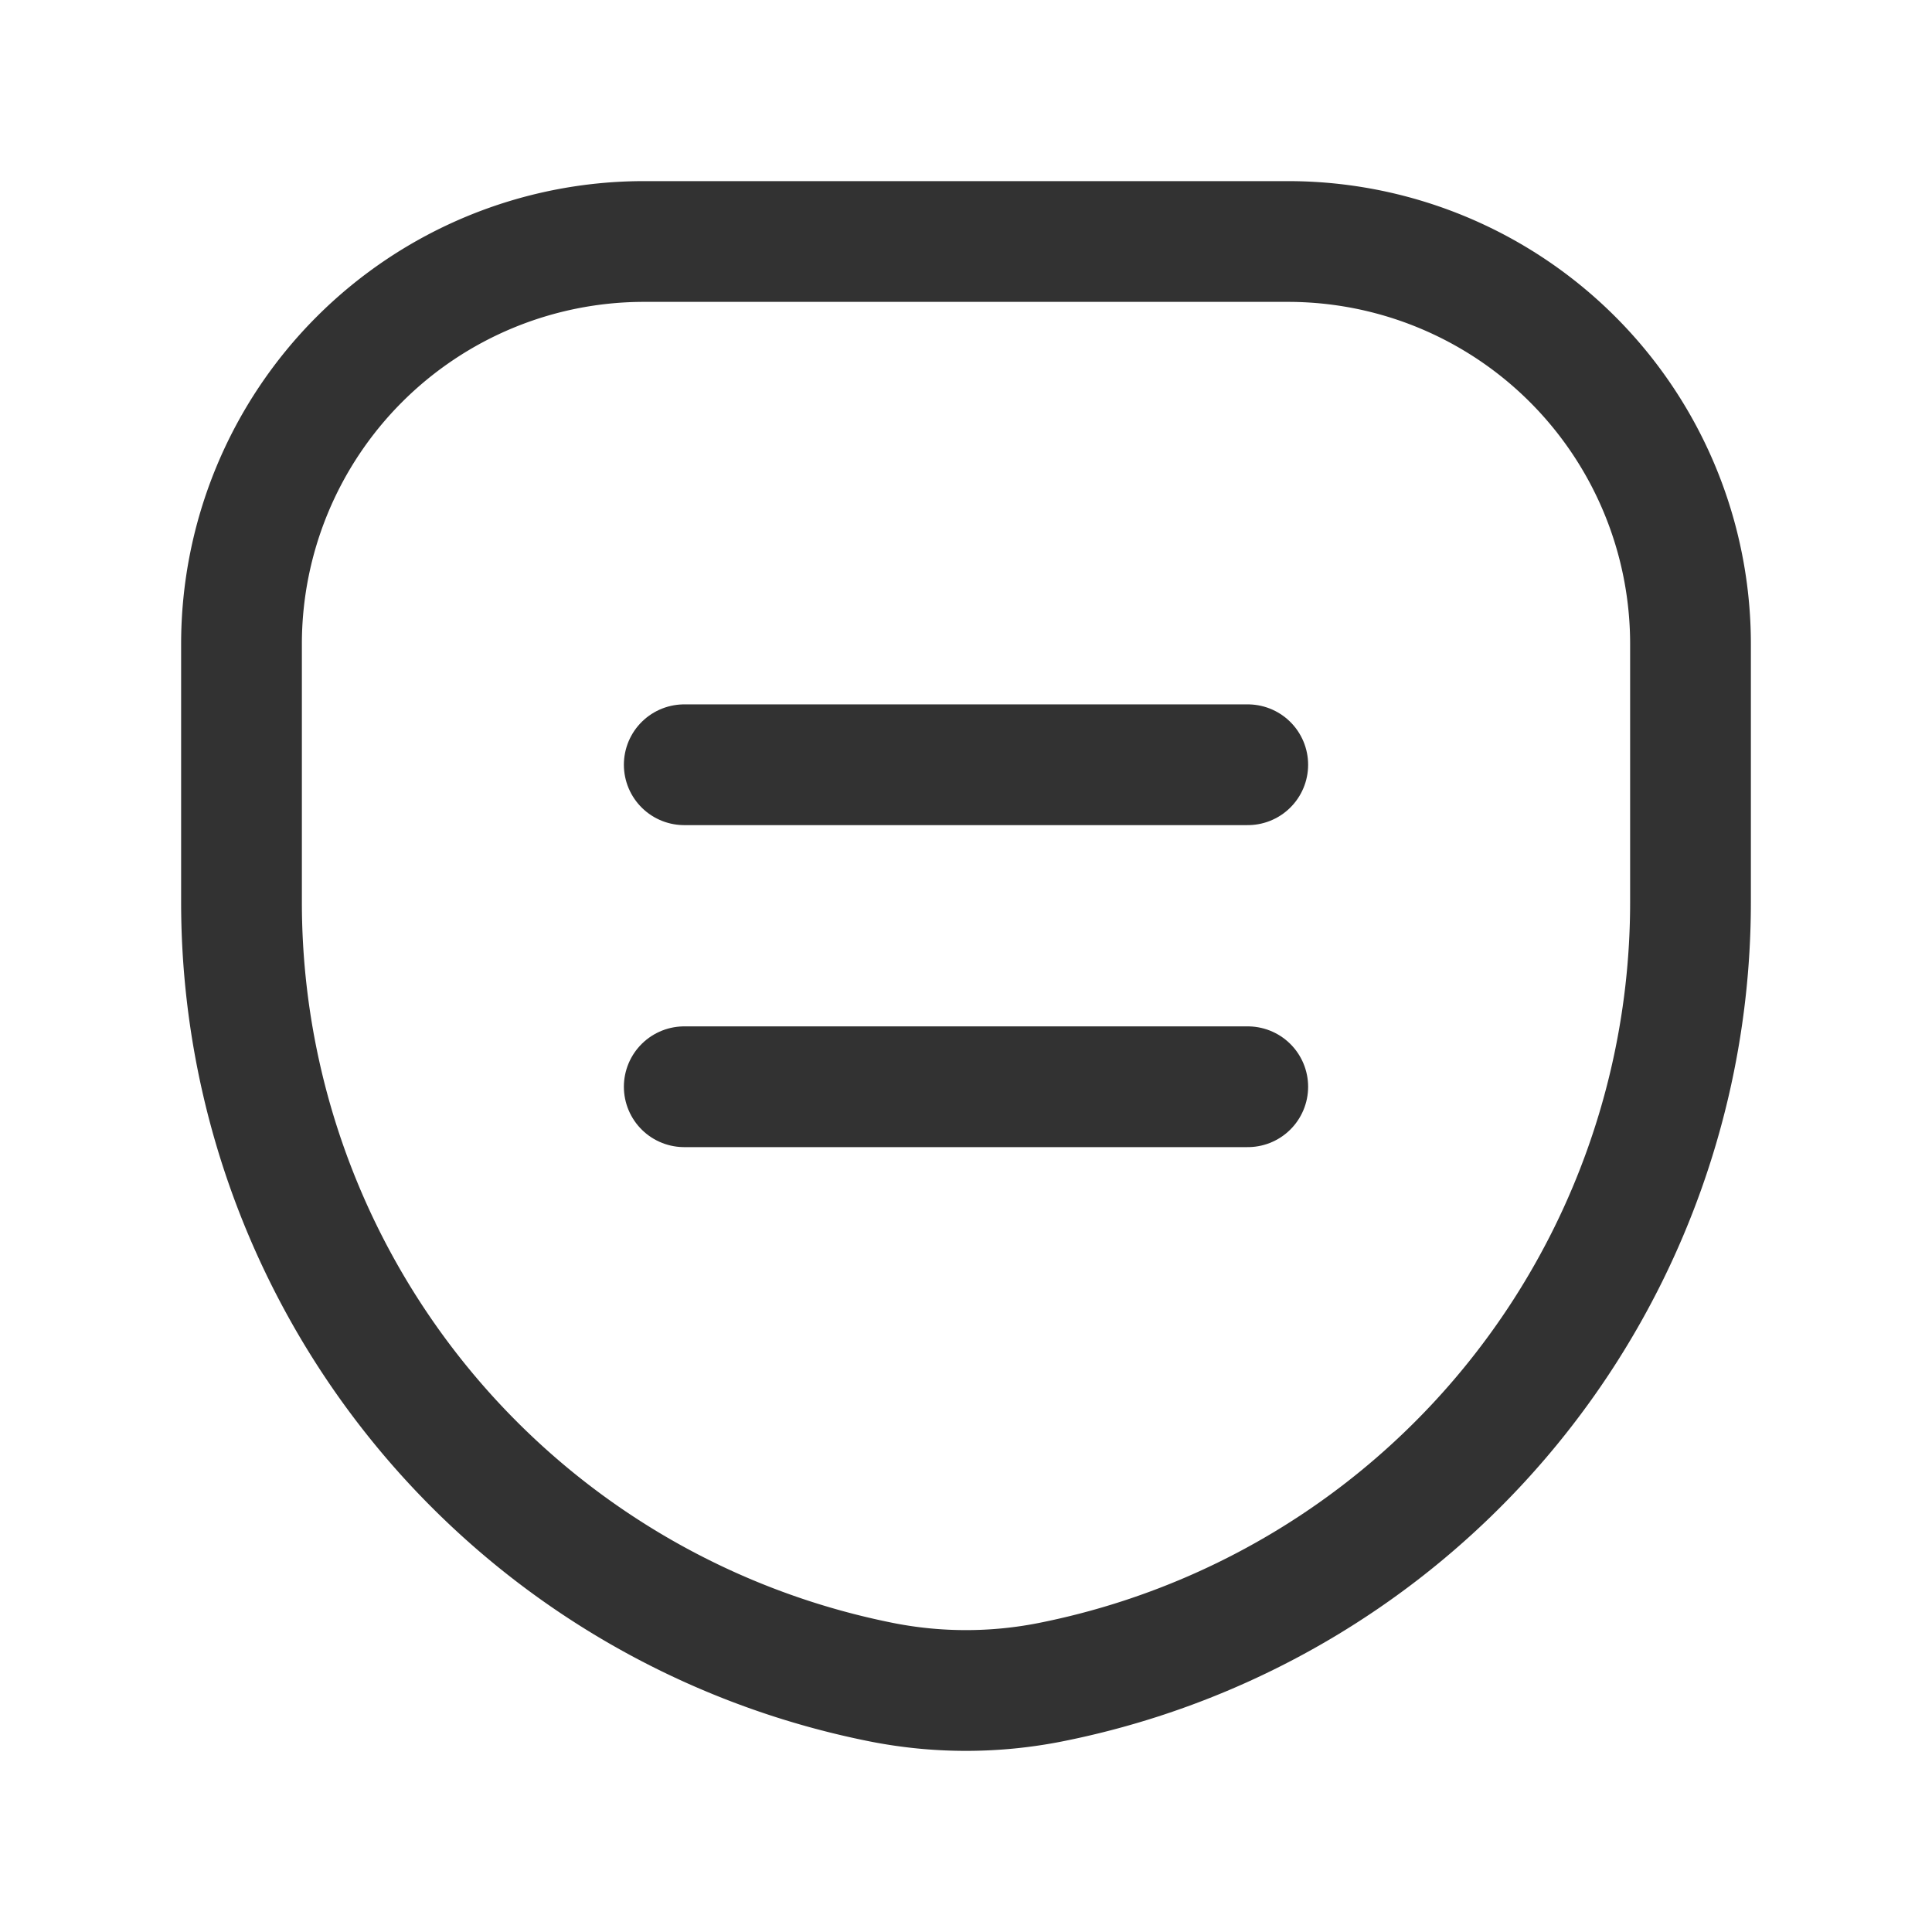 <svg id="Layer_3" data-name="Layer 3" xmlns="http://www.w3.org/2000/svg" viewBox="0 0 24 24"><path d="M10.941,20.895h0A9.878,9.878,0,0,1,3,11.209V8A5,5,0,0,1,8,3h8a5,5,0,0,1,5,5v3.209a9.878,9.878,0,0,1-7.941,9.686l-0,0A5.4,5.4,0,0,1,10.941,20.895Z" fill="none" stroke="#323232" stroke-linecap="round" stroke-linejoin="round" stroke-width="1.5"/><line x1="8.5" y1="9.5" x2="15.5" y2="9.5" fill="none" stroke="#323232" stroke-linecap="round" stroke-linejoin="round" stroke-width="1.5"/><line x1="8.5" y1="13.5" x2="15.5" y2="13.5" fill="none" stroke="#323232" stroke-linecap="round" stroke-linejoin="round" stroke-width="1.5"/><path d="M0,0H24V24H0Z" fill="none"/></svg>